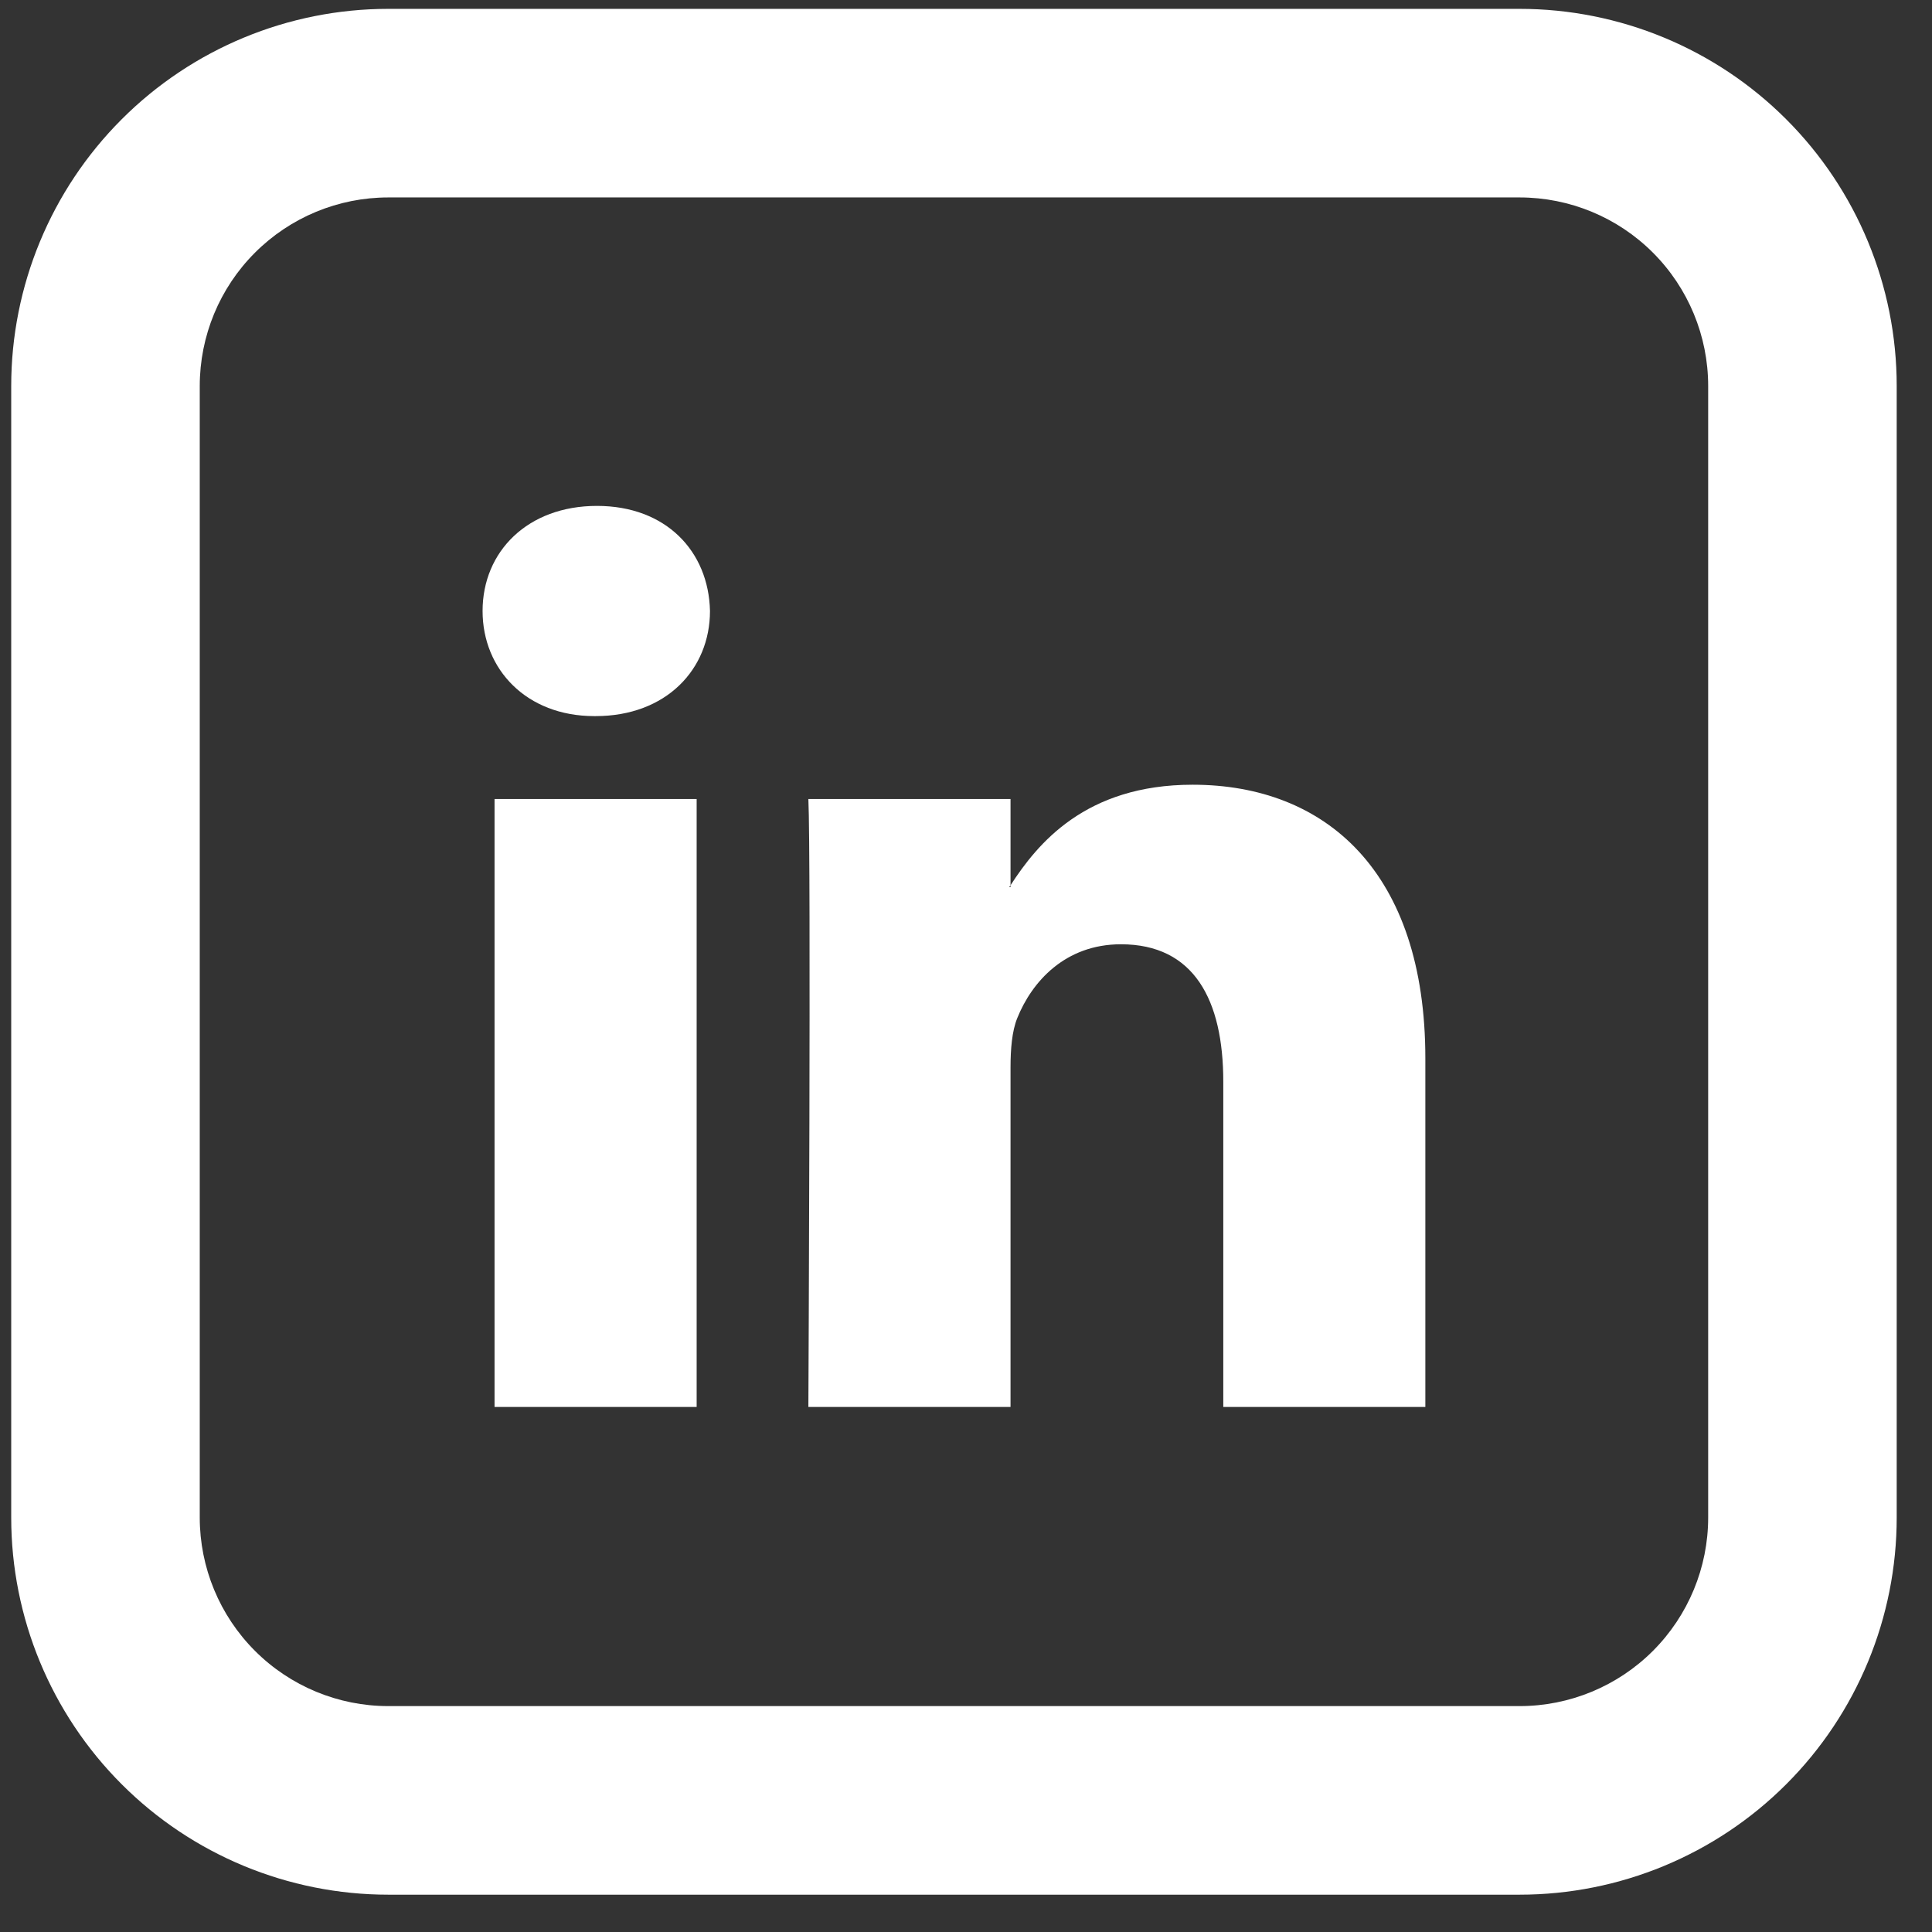 <svg width="41" height="41" viewBox="0 0 41 41" fill="none" xmlns="http://www.w3.org/2000/svg">
<rect x="0" y="0" width="41" height="41" fill="#333333" stroke="none"/>
<g id="linkedin">
<path id="Vector" d="M30.248 22.46V29.858H25.96V22.955C25.96 21.222 25.34 20.039 23.788 20.039C22.603 20.039 21.897 20.835 21.587 21.608C21.475 21.884 21.445 22.268 21.445 22.652V29.858H17.155C17.155 29.858 17.213 18.168 17.155 16.957H21.445V18.785L21.417 18.826H21.445V18.787C22.015 17.906 23.031 16.653 25.31 16.653C28.131 16.653 30.248 18.498 30.248 22.46ZM12.668 10.736C11.201 10.736 10.241 11.701 10.241 12.966C10.241 14.206 11.173 15.197 12.612 15.197H12.64C14.136 15.197 15.067 14.204 15.067 12.966C15.039 11.701 14.136 10.736 12.668 10.736ZM10.495 29.858H14.784V16.957H10.495V29.858Z" fill="white"/>
<path id="Vector_2" d="M8.24 4.19C7.179 4.19 6.161 4.611 5.411 5.362C4.66 6.112 4.239 7.13 4.239 8.192V32.204C4.239 33.265 4.66 34.283 5.411 35.034C6.161 35.784 7.179 36.206 8.24 36.206H32.248C33.31 36.206 34.328 35.784 35.078 35.034C35.828 34.283 36.25 33.265 36.25 32.204V8.192C36.25 7.13 35.828 6.112 35.078 5.362C34.328 4.611 33.31 4.19 32.248 4.19H8.24ZM8.24 0.188H32.248C34.371 0.188 36.407 1.031 37.907 2.532C39.408 4.033 40.251 6.069 40.251 8.192V32.204C40.251 34.327 39.408 36.363 37.907 37.864C36.407 39.365 34.371 40.208 32.248 40.208H8.24C6.118 40.208 4.082 39.365 2.582 37.864C1.081 36.363 0.238 34.327 0.238 32.204V8.192C0.238 6.069 1.081 4.033 2.582 2.532C4.082 1.031 6.118 0.188 8.24 0.188V0.188Z" fill="white"/>
</g>
</svg>
